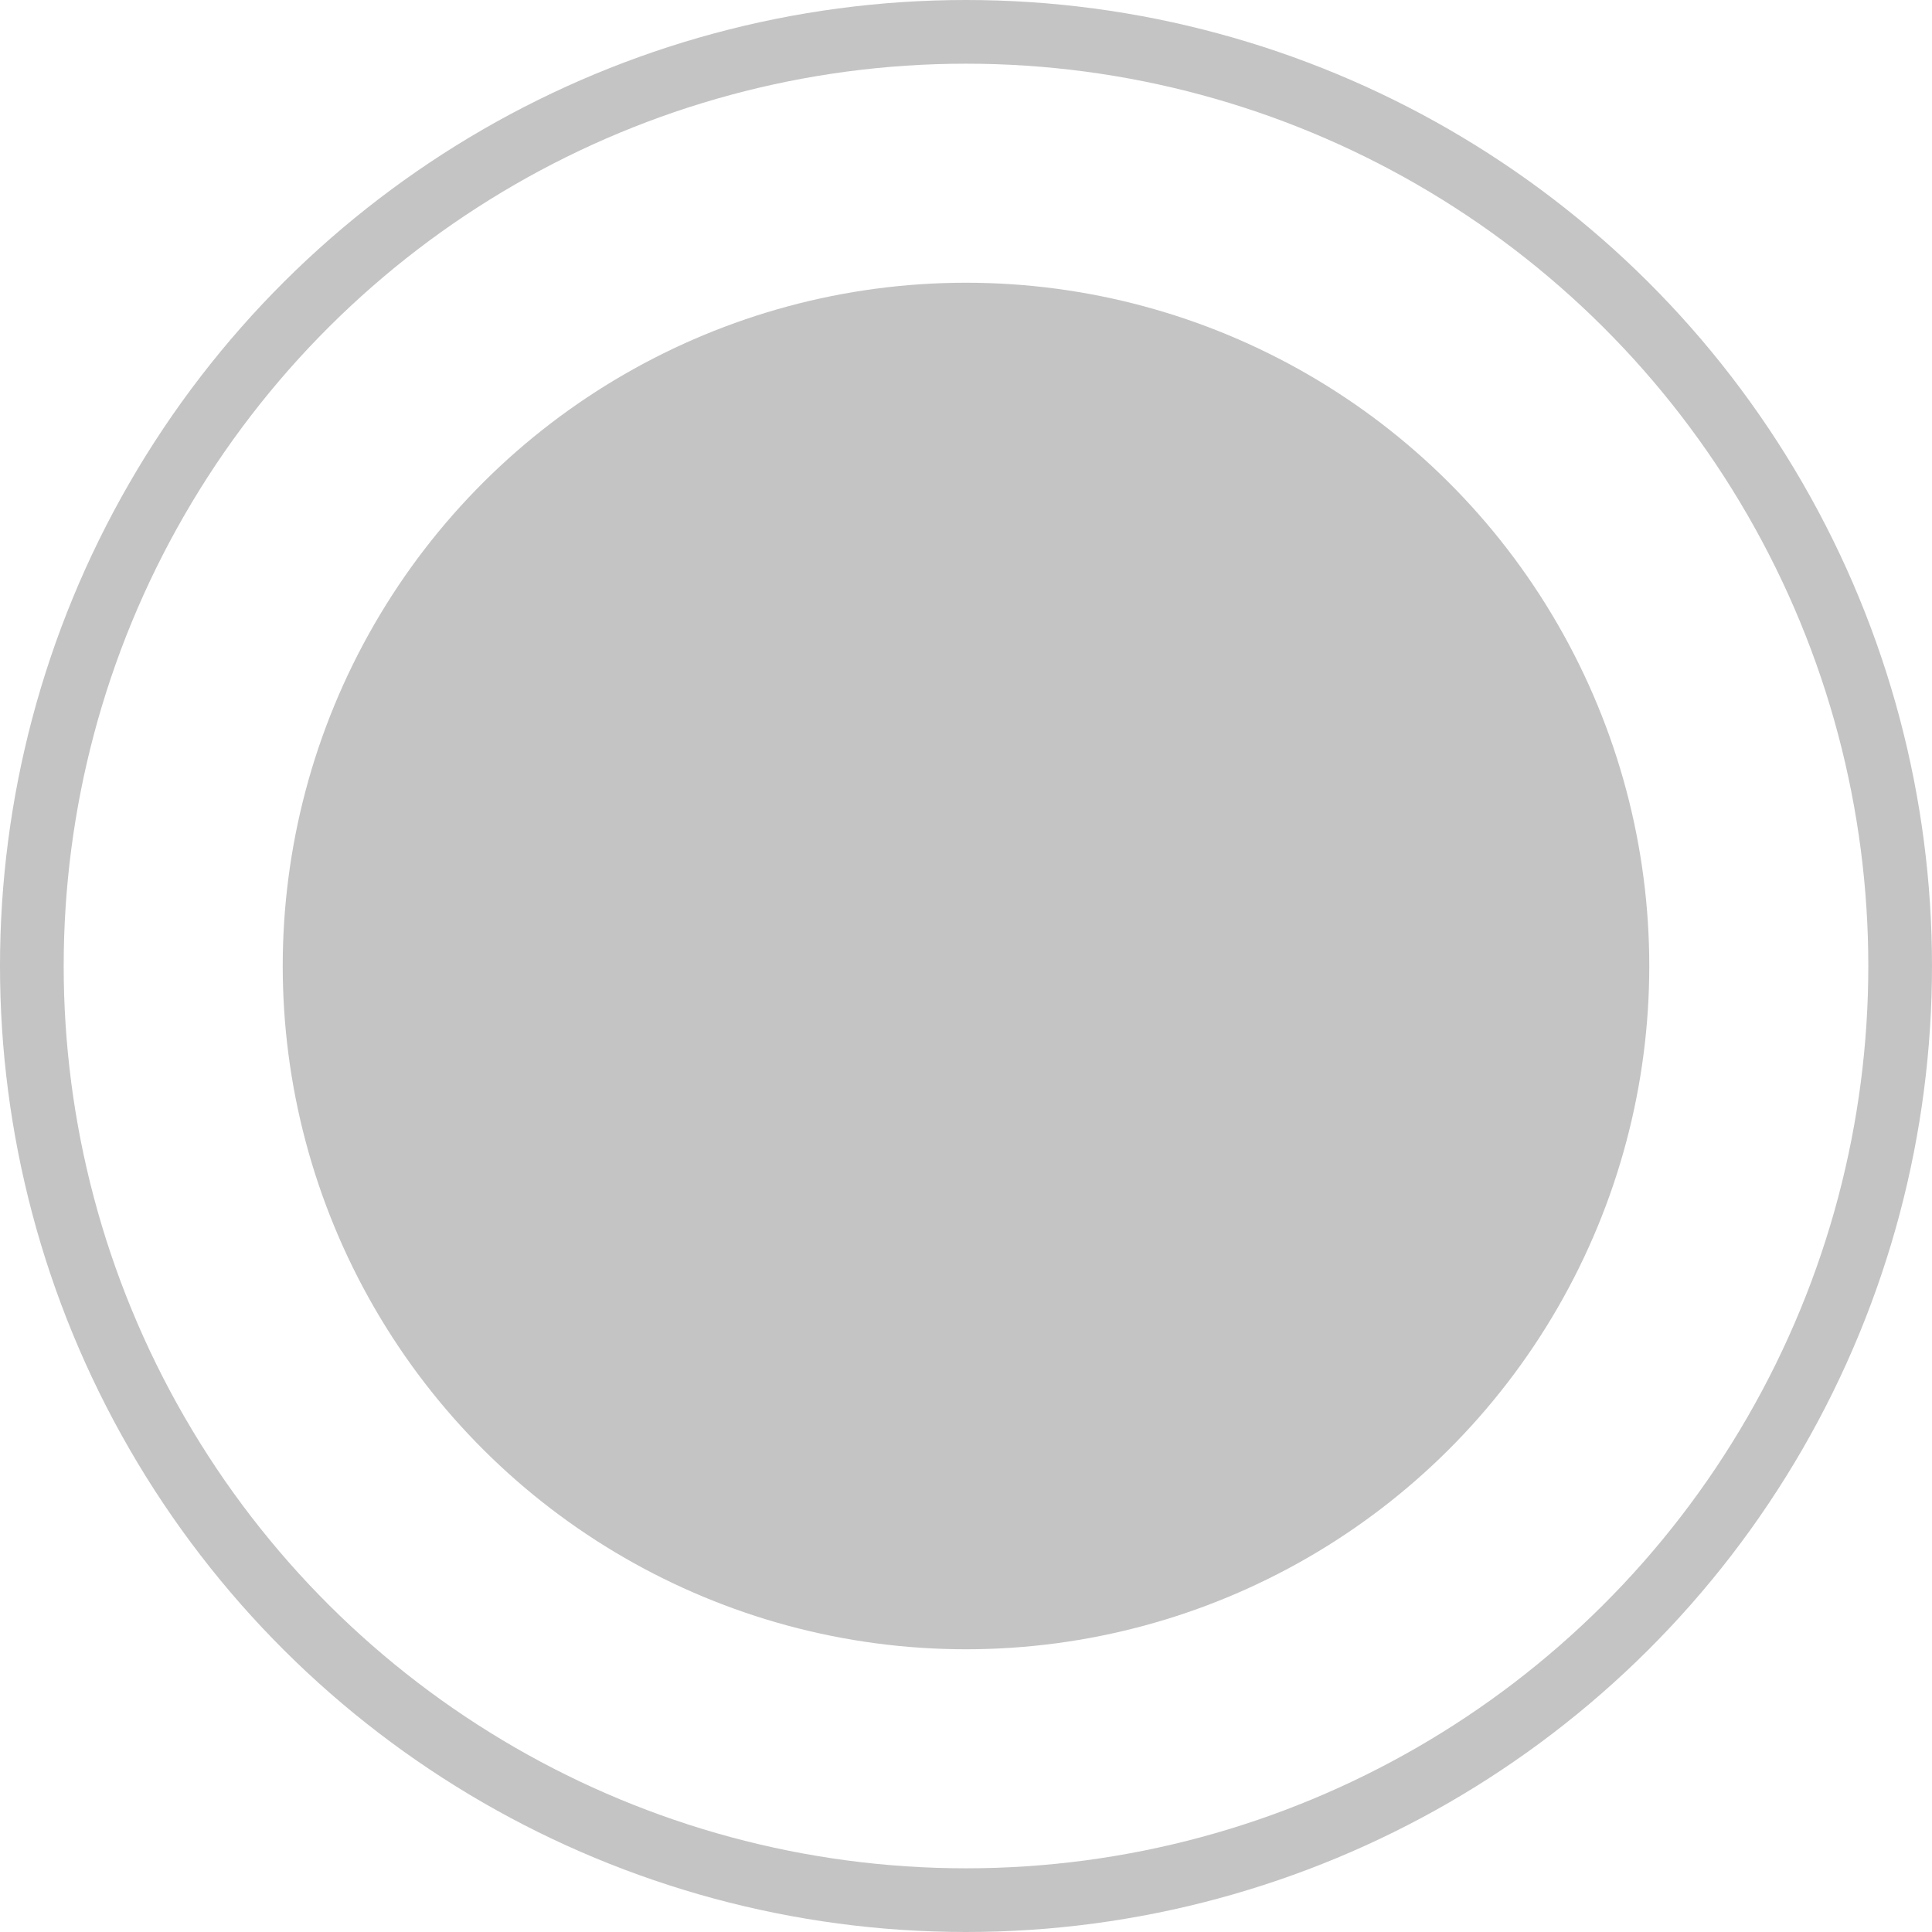 <svg width="91" height="91" viewBox="0 0 91 91" fill="none" xmlns="http://www.w3.org/2000/svg">
<circle cx="45.5" cy="45.5" r="44" transform="rotate(90 45.5 45.5)" stroke="#C4C4C4" stroke-width="3"/>
<circle cx="45.5" cy="45.5" r="32.183" transform="rotate(90 45.5 45.5)" fill="#C4C4C4"/>
</svg>
